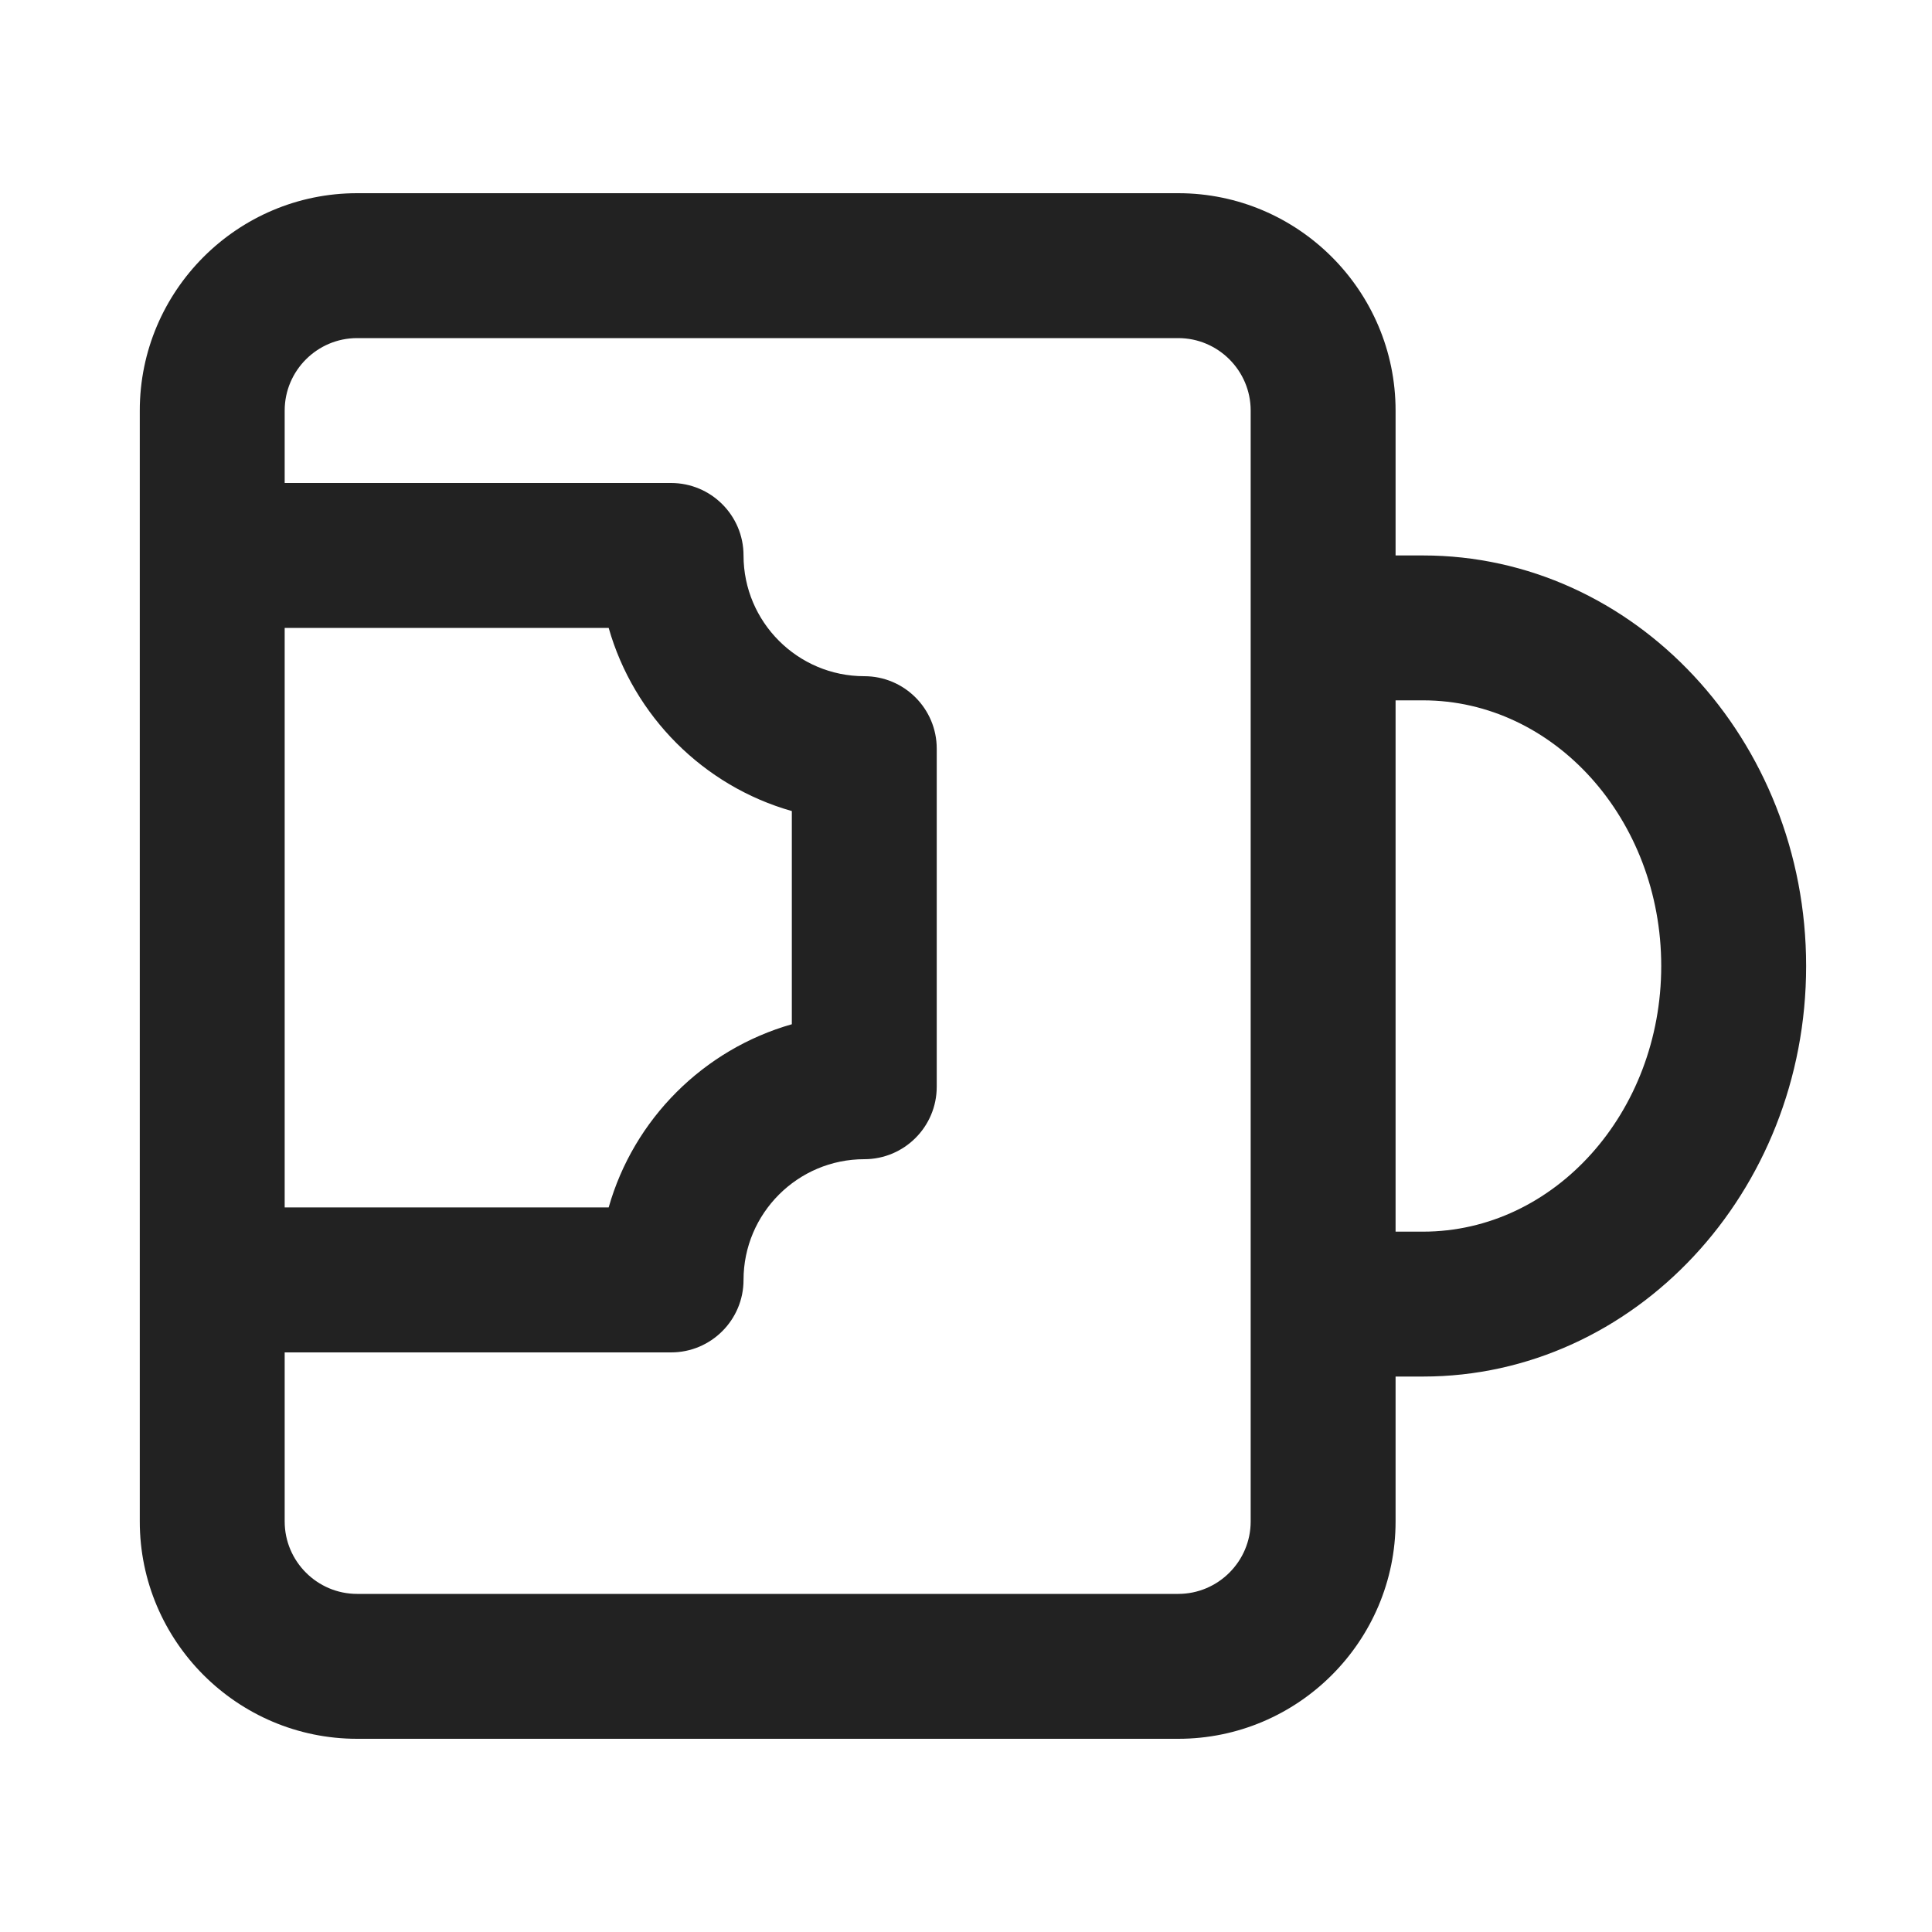 <?xml version="1.0" encoding="UTF-8"?>
<svg id="e" data-name="ICONS" xmlns="http://www.w3.org/2000/svg" width="20" height="20" viewBox="0 0 20 20">
  <path d="M14.731,5.75h-.284v-1.5c0-1.24-1.01-2.25-2.25-2.25H3.697c-1.24,0-2.25,1.01-2.25,2.25v11.5c0,1.24,1.01,2.25,2.25,2.25h8.5c1.24,0,2.25-1.01,2.25-2.25v-1.5h.284c2.187,0,3.966-1.906,3.966-4.25s-1.779-4.25-3.966-4.25ZM2.947,6.5h3.354c.26.914.982,1.637,1.896,1.896v2.207c-.914.26-1.637.982-1.896,1.896h-3.354v-6ZM12.947,15.75c0,.413-.337.75-.75.75H3.697c-.413,0-.75-.337-.75-.75v-1.75h4c.414,0,.75-.336.75-.75,0-.689.561-1.25,1.25-1.25.414,0,.75-.336.75-.75v-3.5c0-.414-.336-.75-.75-.75-.689,0-1.25-.561-1.25-1.25,0-.414-.336-.75-.75-.75H2.947v-.75c0-.413.337-.75.75-.75h8.5c.413,0,.75.337.75.75v11.5ZM14.731,12.75h-.284v-5.5h.284c1.359,0,2.466,1.233,2.466,2.75s-1.106,2.75-2.466,2.75Z" fill="#222"/>
</svg>